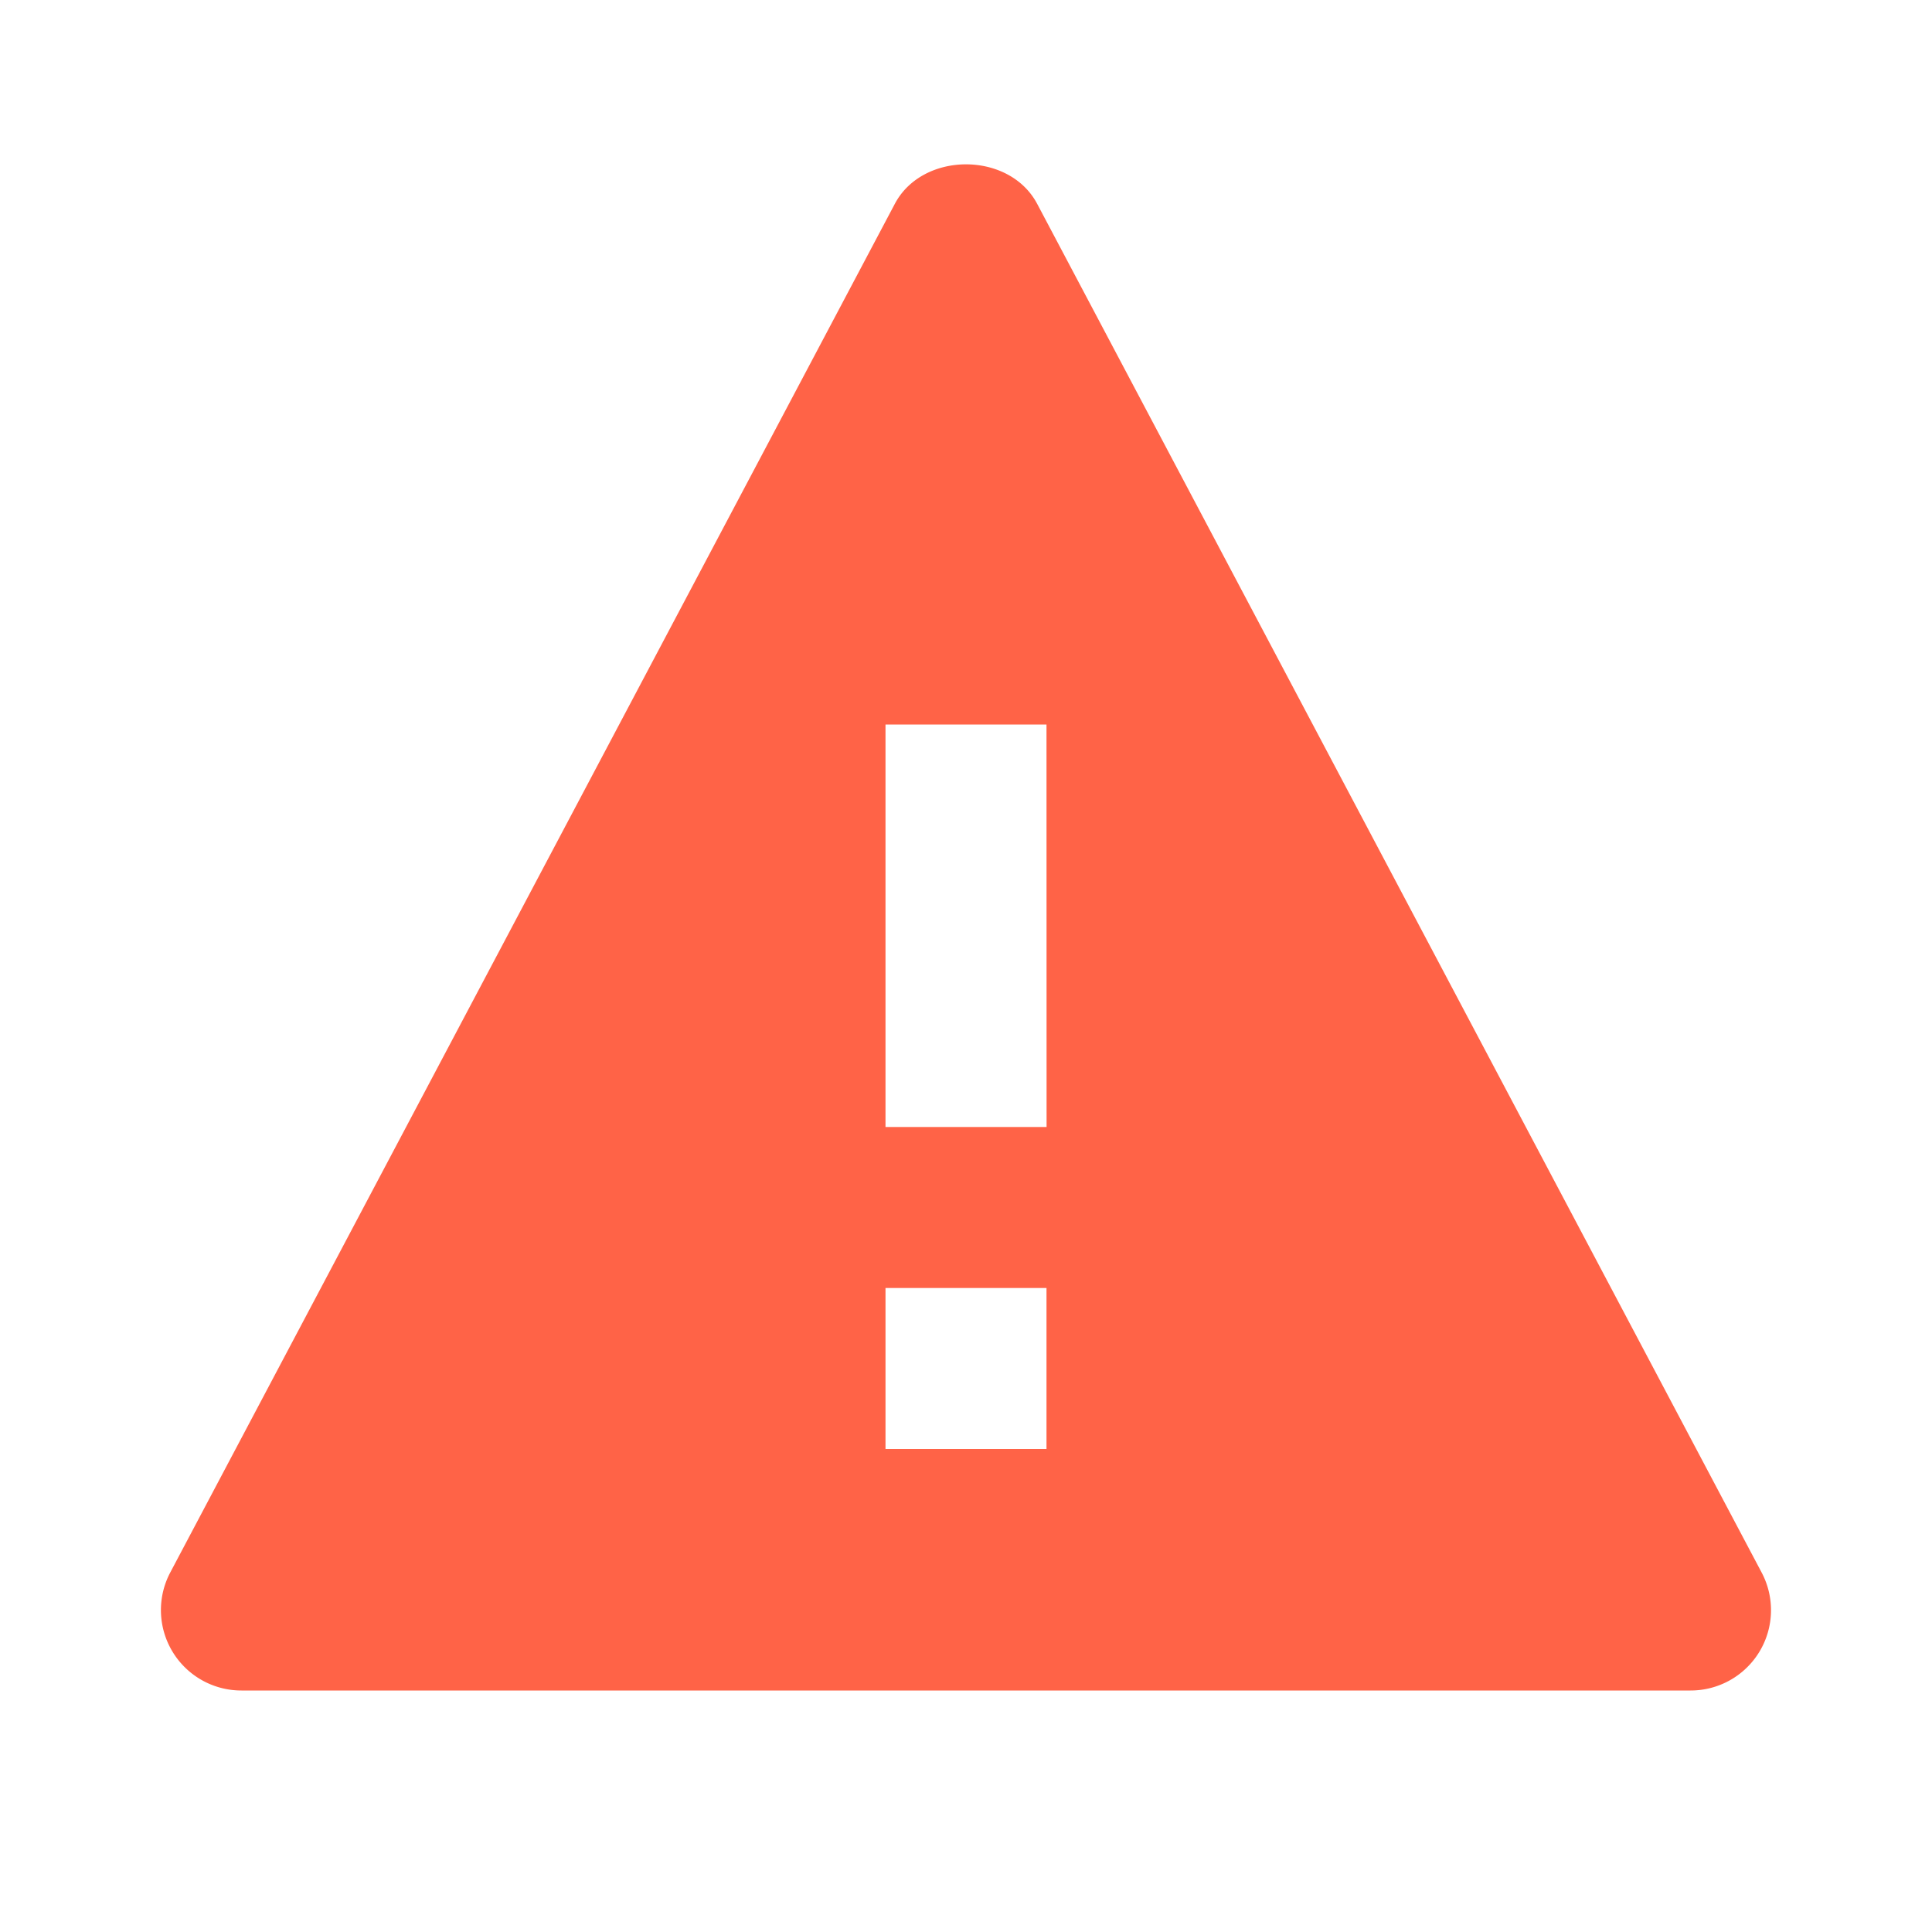 <?xml version="1.0" ?><svg height="24" viewBox="0 0 24 24" width="24" xmlns="http://www.w3.org/2000/svg"><path fill='tomato' d="M12.884 2.532c-.346-.654-1.422-.654-1.768 0l-9 17A.999.999 0 0 0 3 21h18a.998.998 0 0 0 .883-1.467L12.884 2.532zM13 18h-2v-2h2v2zm-2-4V9h2l.001 5H11z"/></svg>
